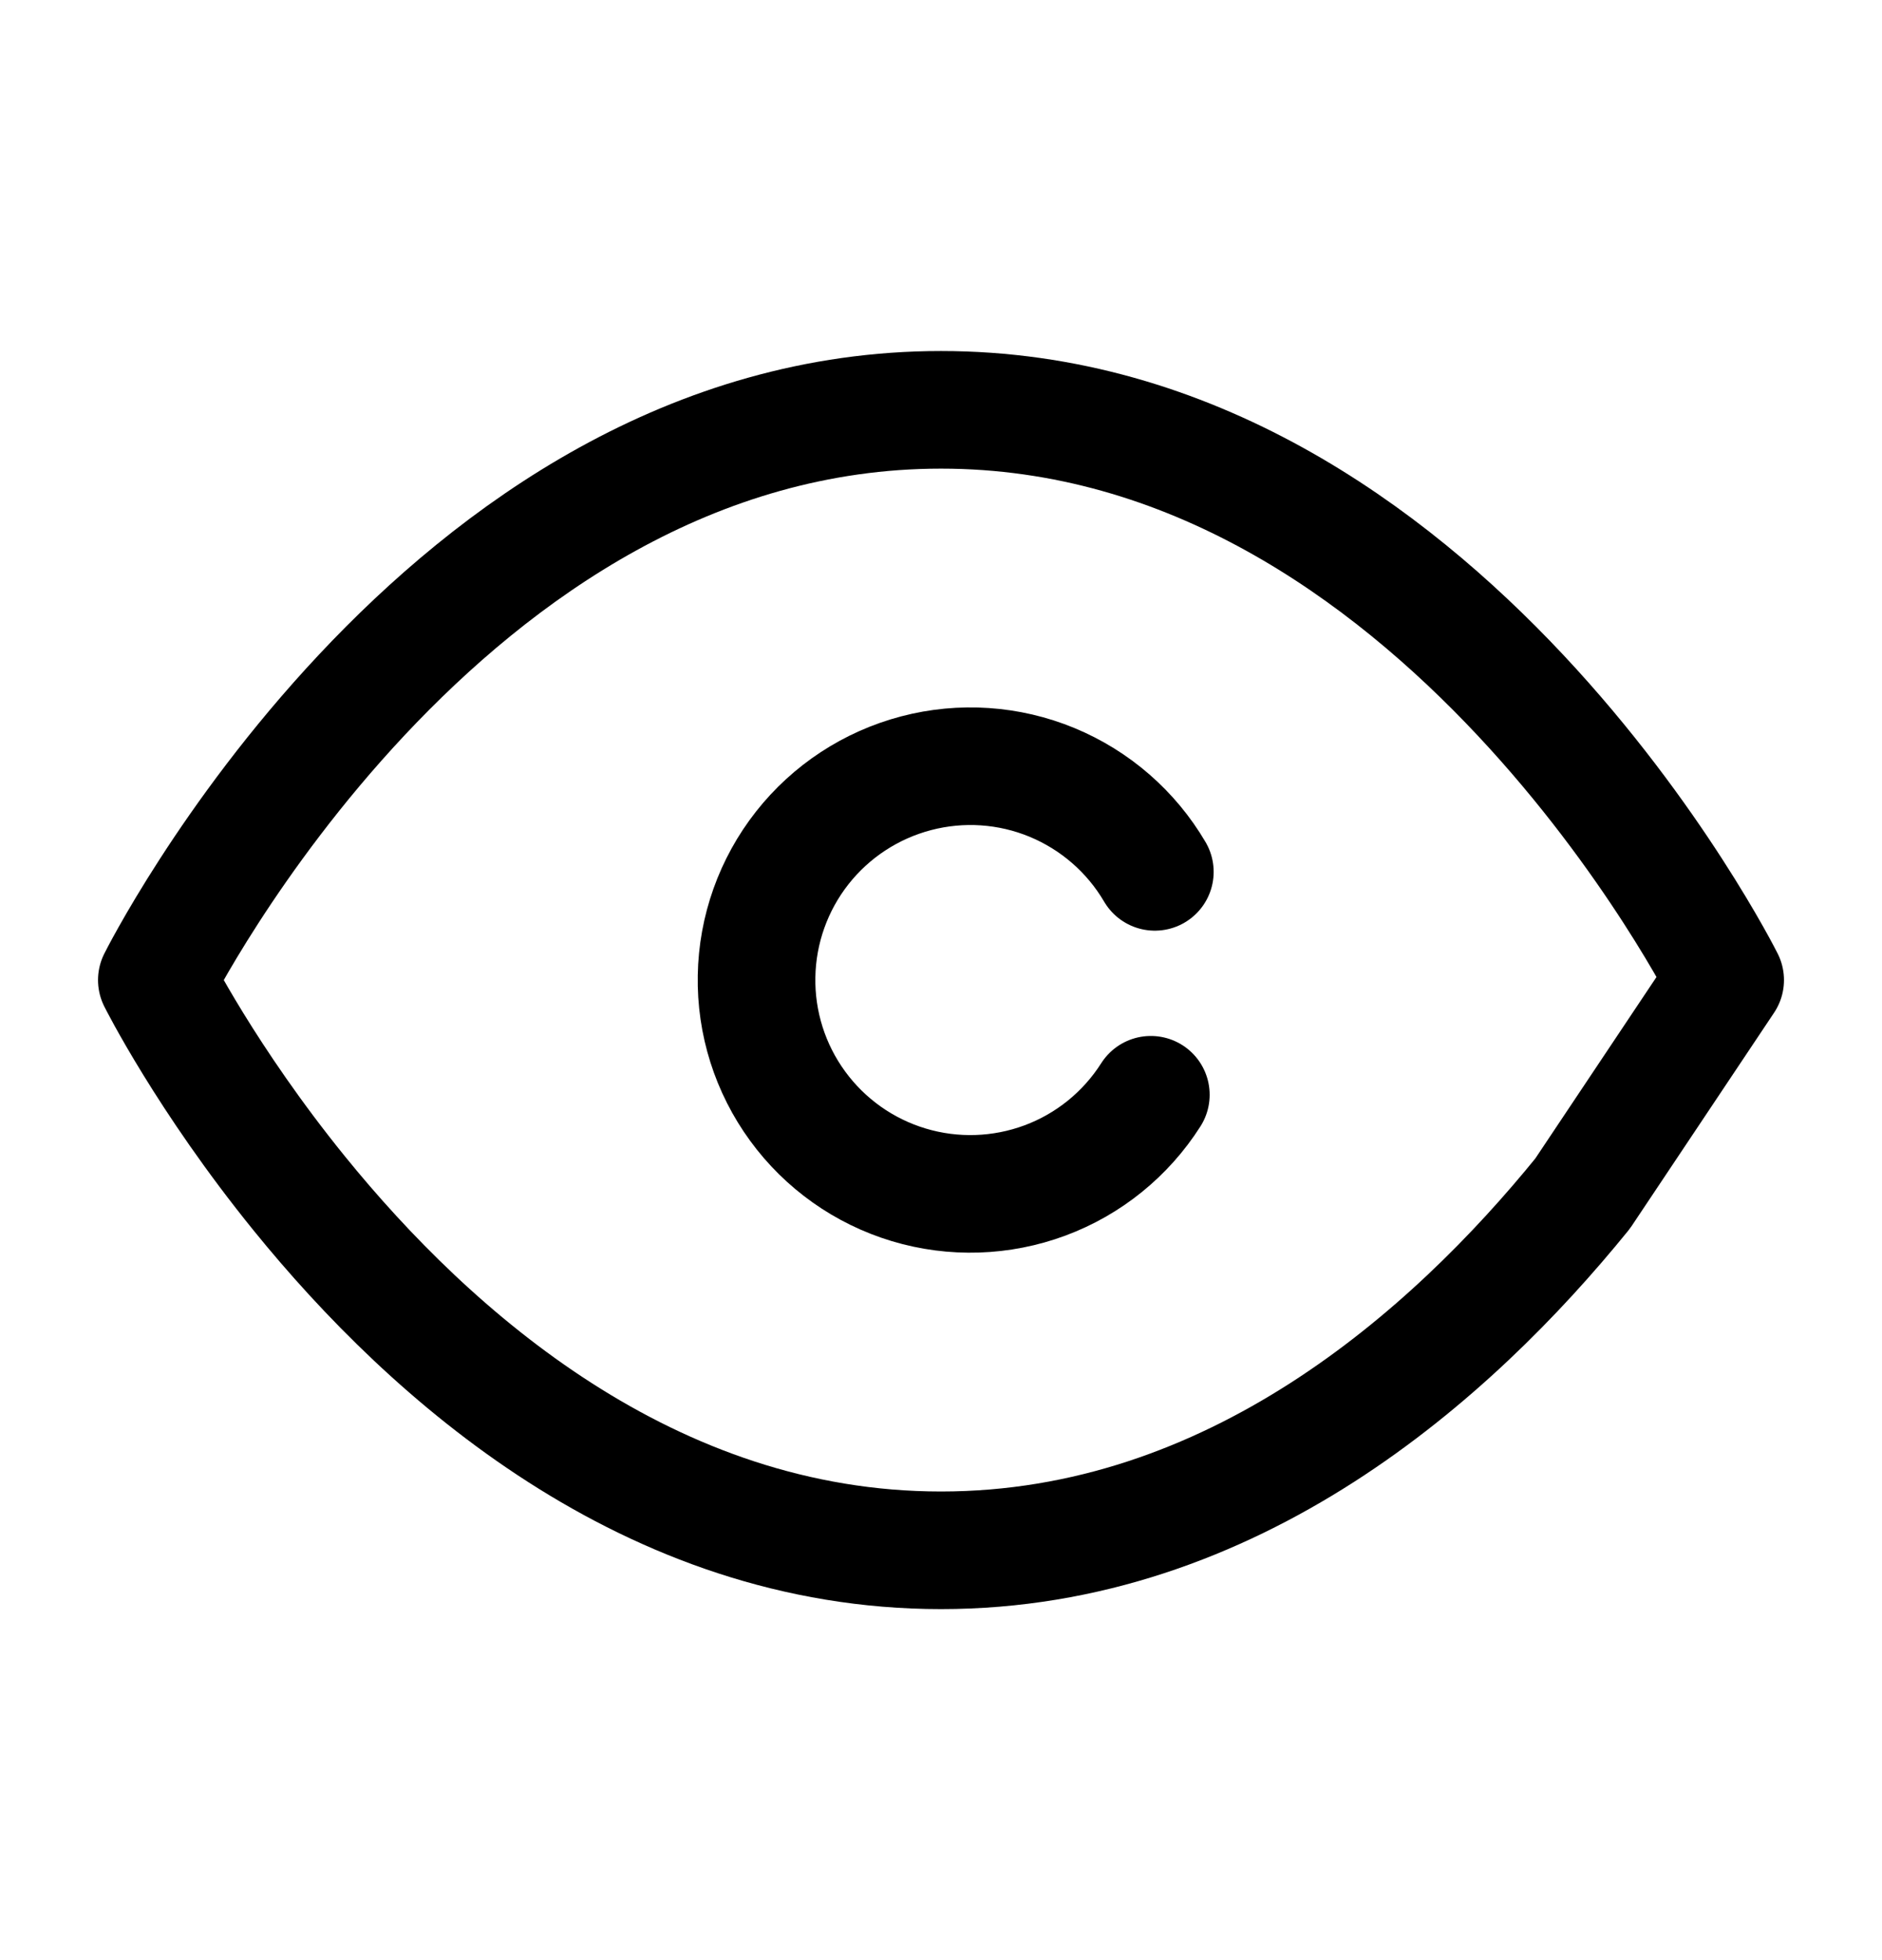 <svg width="24" height="25" viewBox="0 0 24 25" fill="none" xmlns="http://www.w3.org/2000/svg">
<path d="M12 5.227C5.636 5.227 2 12.5 2 12.5C2 12.5 2.628 13.756 3.818 15.223C5.493 17.288 8.28 19.773 12 19.773C15.72 19.773 18.507 17.288 20.182 15.223L22 12.5C22 12.5 18.364 5.227 12 5.227Z" stroke="currentColor" stroke-width="1.5" stroke-linecap="round" stroke-linejoin="round"/>
<path d="M14.727 11.12C14.426 10.607 13.966 10.207 13.416 9.979C12.867 9.752 12.258 9.711 11.683 9.862C11.108 10.013 10.598 10.347 10.23 10.815C9.863 11.282 9.658 11.857 9.648 12.452C9.637 13.046 9.821 13.628 10.172 14.108C10.522 14.588 11.02 14.941 11.59 15.112C12.159 15.283 12.769 15.263 13.326 15.056C13.883 14.849 14.357 14.465 14.676 13.963" stroke="currentColor" stroke-width="1.5" stroke-linecap="round" stroke-linejoin="round"/>
</svg>
